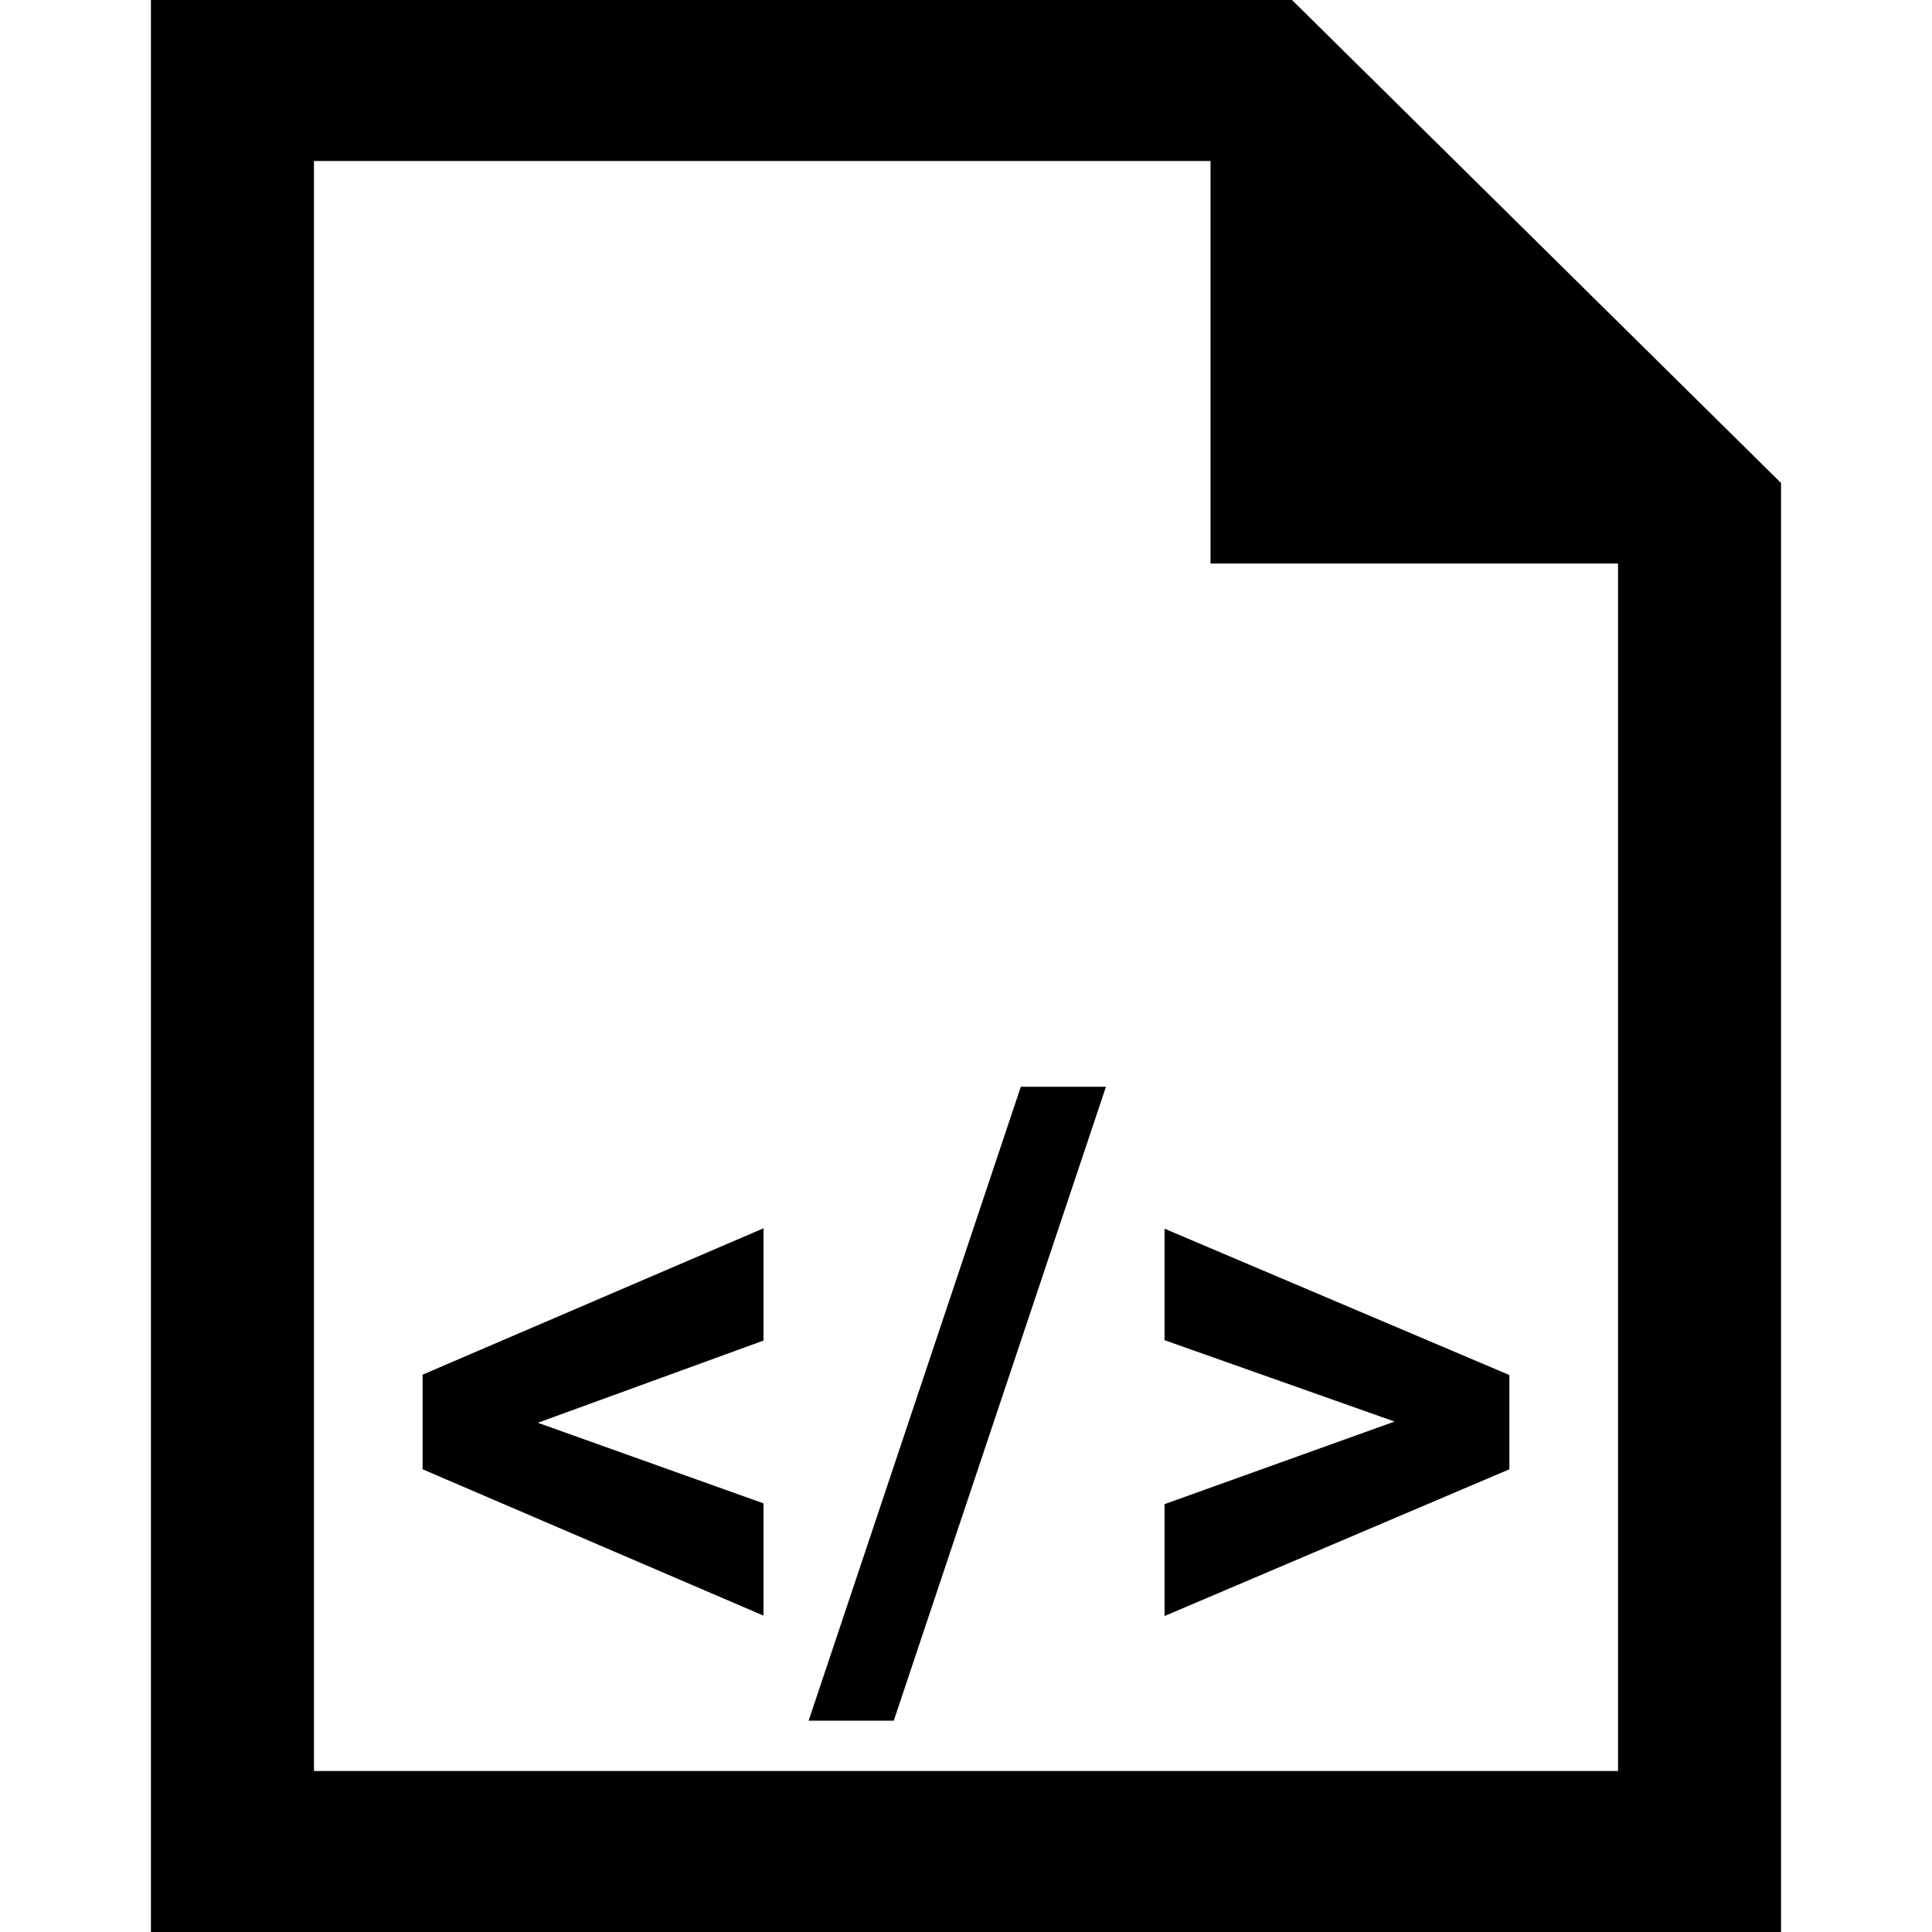 <svg width="64" height="64" viewBox="0 0 64 64" fill="none" xmlns="http://www.w3.org/2000/svg">
<path d="M40.1 5.333V18.667H53.6V58.667H10.4V5.333H40.1ZM42.8 0H5V64H59V16L42.8 0Z" fill="black"/>
<path d="M17.816 47.131L25.292 49.801V53.52L14 48.672V45.537L25.292 40.689V44.408L17.816 47.131Z" fill="black"/>
<path d="M29.607 57H26.787L33.816 36H36.636L29.607 57Z" fill="black"/>
<path d="M46.197 47.091L38.577 44.395V40.702L50 45.55V48.672L38.577 53.533V49.827L46.197 47.091Z" fill="black"/>
</svg>

